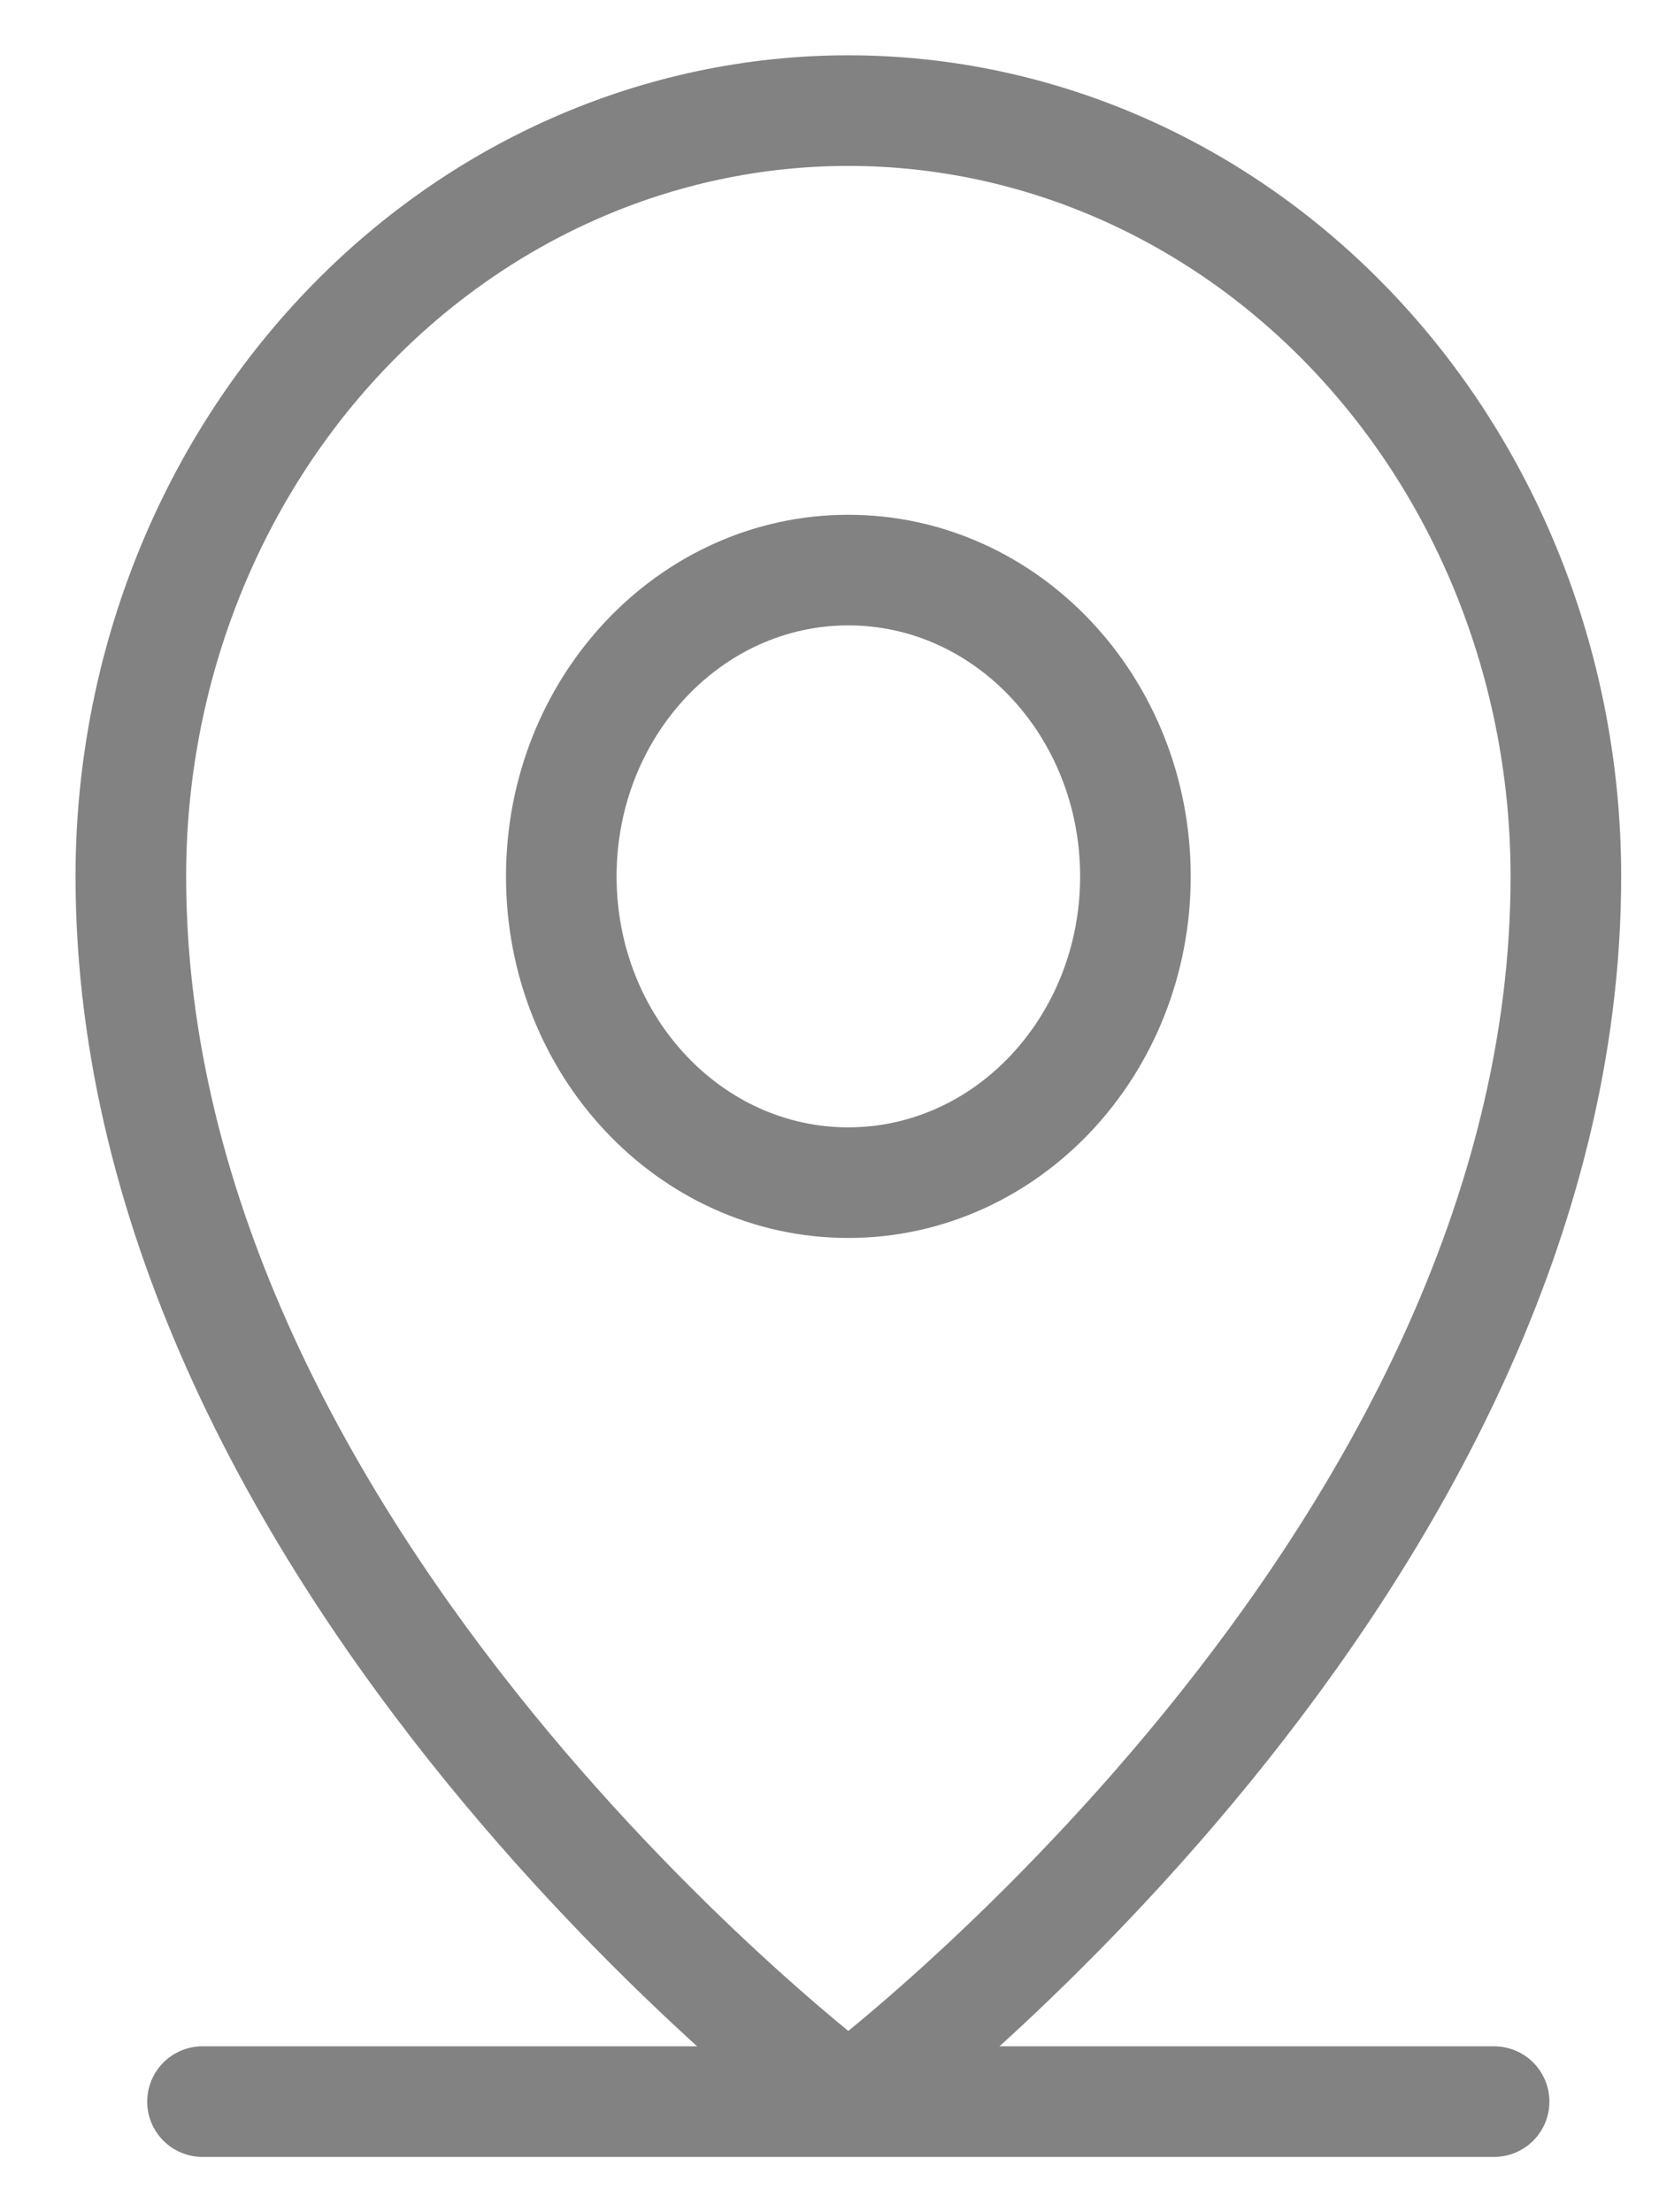 <svg width="15" height="20" viewBox="0 0 15 20" fill="none" xmlns="http://www.w3.org/2000/svg">
<path d="M1.831 19H13.509" stroke="#828282" stroke-linecap="round" stroke-linejoin="round"/>
<path d="M7.67 10.692C9.104 10.692 10.266 9.452 10.266 7.923C10.266 6.394 9.104 5.154 7.67 5.154C6.237 5.154 5.075 6.394 5.075 7.923C5.075 9.452 6.237 10.692 7.67 10.692Z" stroke="#828282" stroke-linecap="round" stroke-linejoin="round"/>
<path d="M14.158 7.923C14.158 14.154 7.67 19 7.67 19C7.67 19 1.183 14.154 1.183 7.923C1.183 6.087 1.866 4.326 3.083 3.028C4.3 1.729 5.95 1 7.67 1C9.391 1 11.041 1.729 12.258 3.028C13.475 4.326 14.158 6.087 14.158 7.923V7.923Z" stroke="#828282" stroke-linecap="round" stroke-linejoin="round"/>
</svg>
